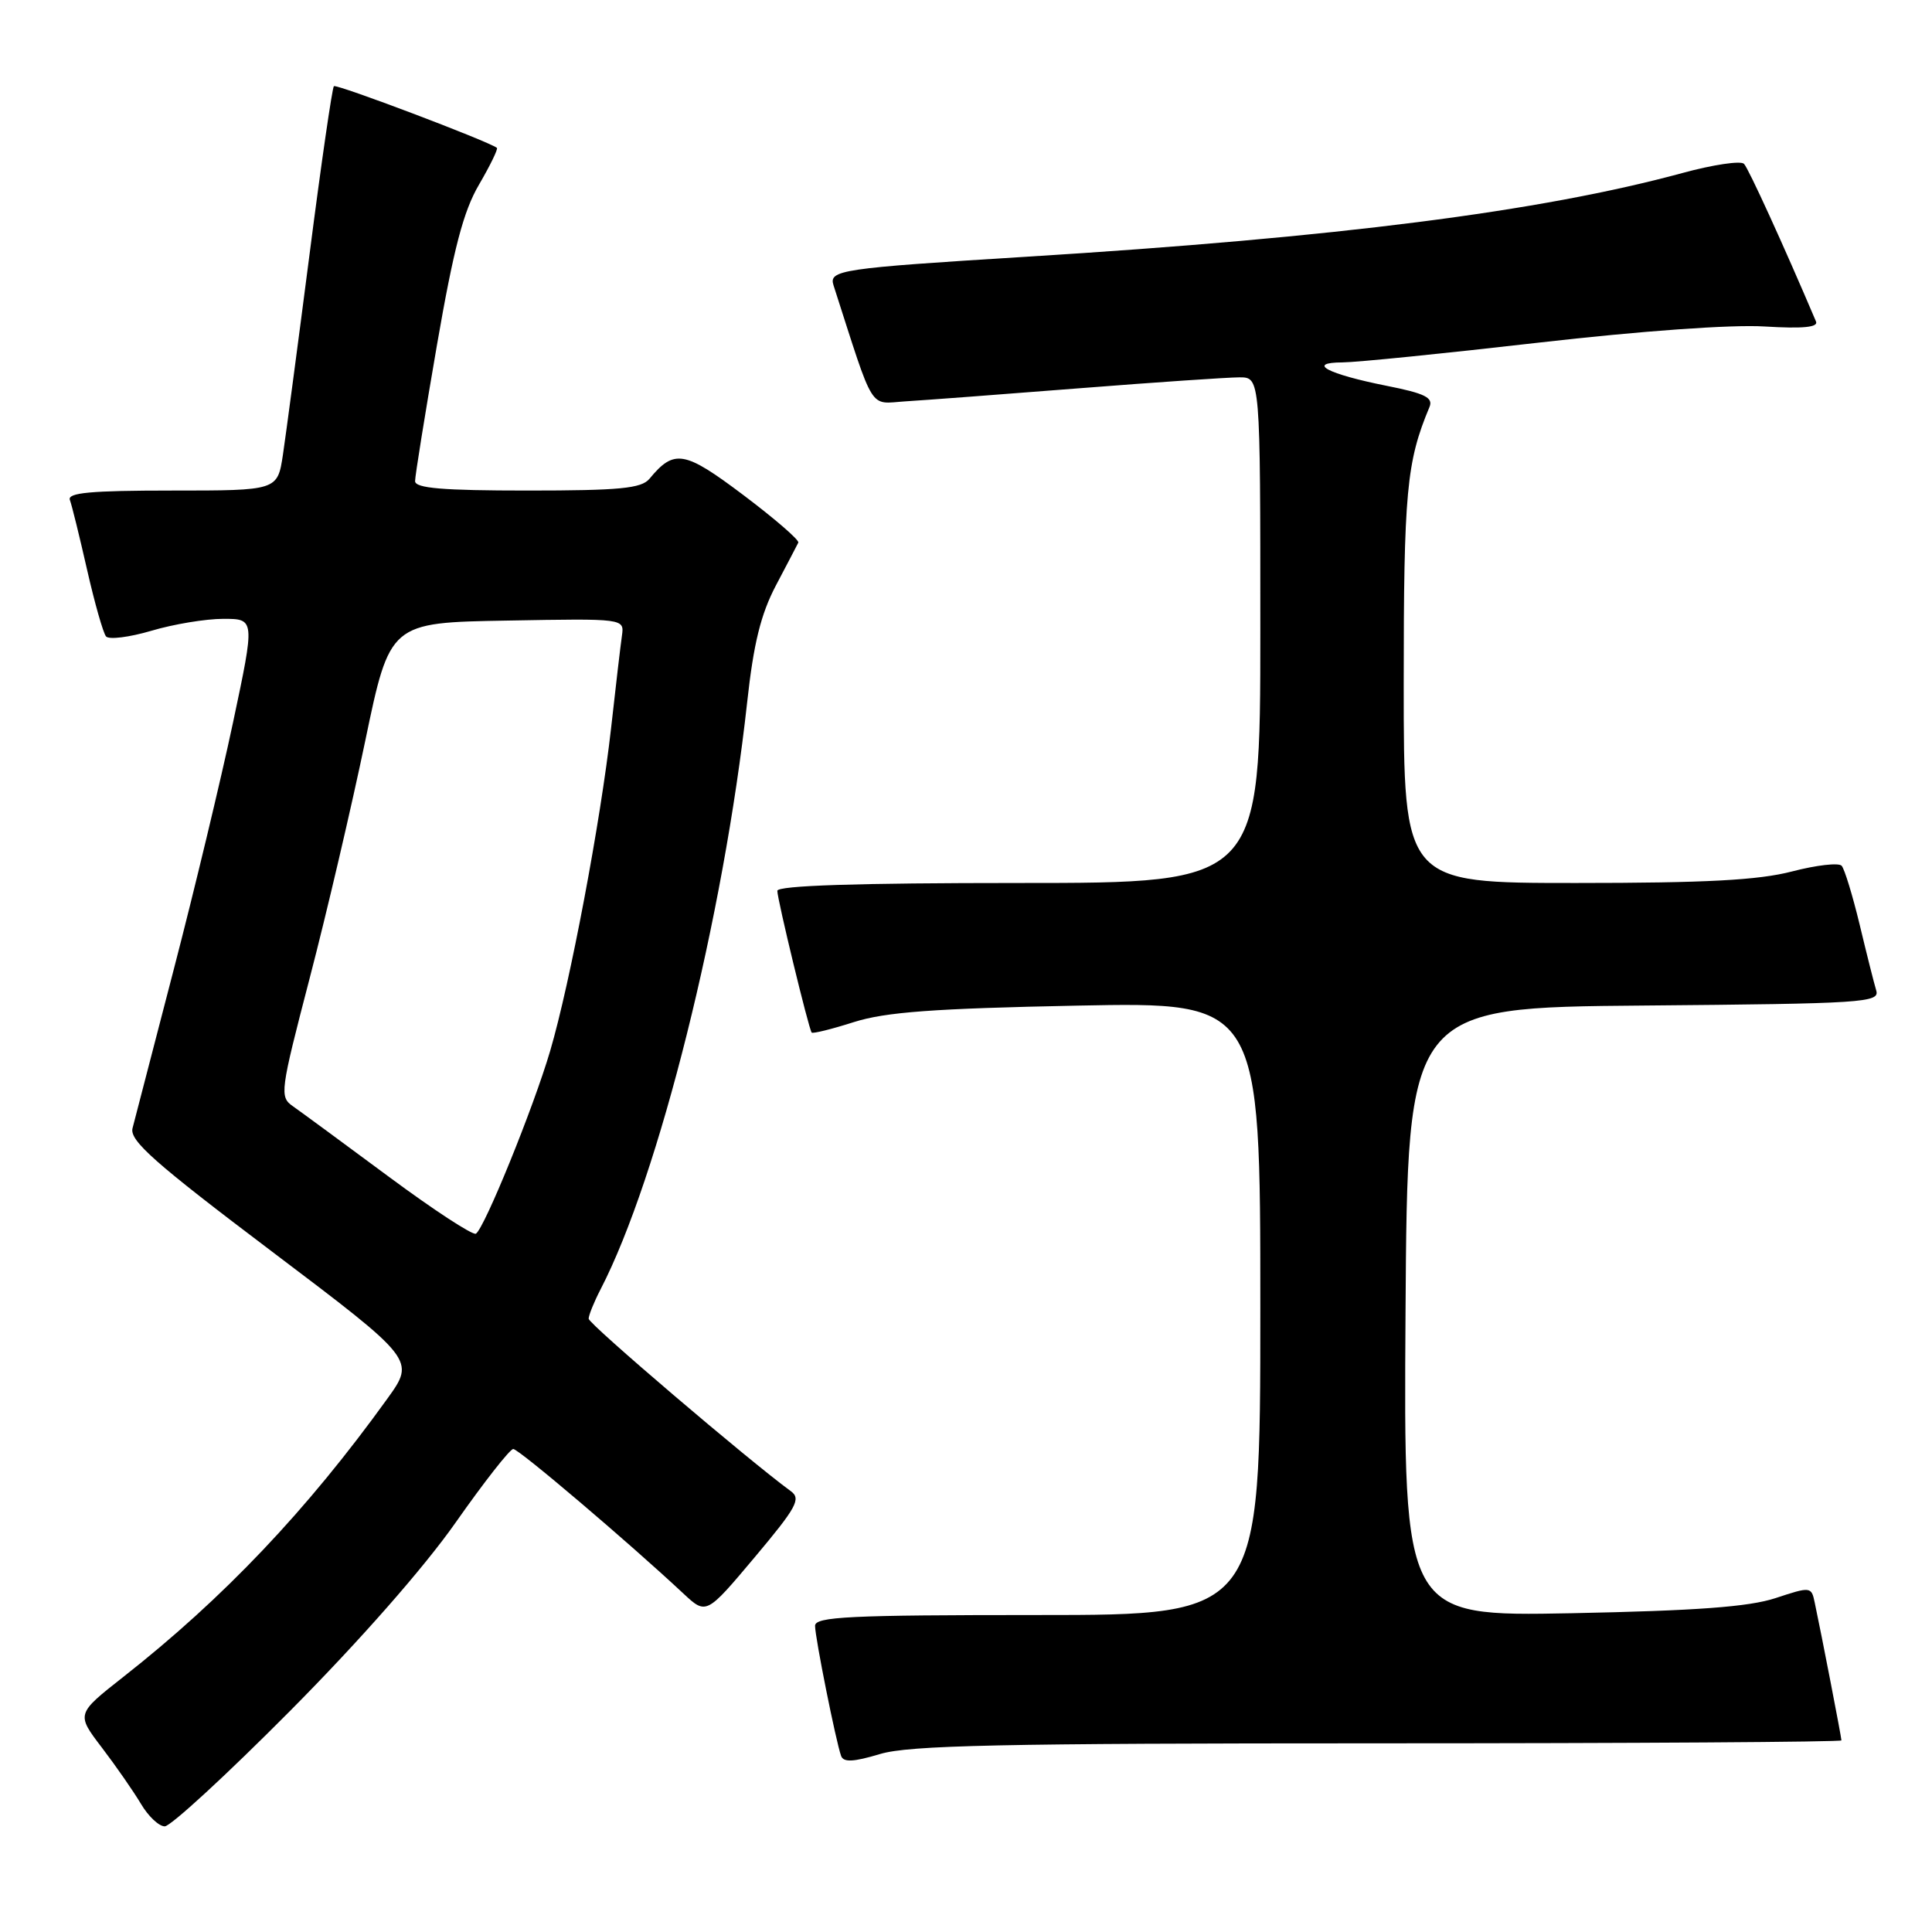 <?xml version="1.0" encoding="UTF-8" standalone="no"?>
<!DOCTYPE svg PUBLIC "-//W3C//DTD SVG 1.1//EN" "http://www.w3.org/Graphics/SVG/1.1/DTD/svg11.dtd" >
<svg xmlns="http://www.w3.org/2000/svg" xmlns:xlink="http://www.w3.org/1999/xlink" version="1.1" viewBox="0 0 256 256">
 <g >
 <path fill="currentColor"
d=" M 38.39 226.75 C 47.67 217.41 56.18 207.72 60.37 201.75 C 64.13 196.39 67.57 192.00 68.01 192.00 C 68.74 192.00 83.23 204.31 90.54 211.14 C 93.58 213.98 93.58 213.98 99.98 206.37 C 105.55 199.74 106.18 198.60 104.79 197.59 C 99.13 193.45 78.00 175.43 78.00 174.74 C 78.00 174.28 78.71 172.52 79.58 170.84 C 87.29 155.94 95.88 121.51 99.00 93.08 C 99.85 85.27 100.81 81.39 102.81 77.58 C 104.28 74.79 105.62 72.23 105.78 71.90 C 105.94 71.57 102.67 68.74 98.53 65.62 C 90.67 59.70 89.34 59.47 86.05 63.45 C 84.98 64.72 82.11 65.00 69.88 65.00 C 58.64 65.00 55.00 64.69 55.00 63.75 C 55.00 63.06 56.30 54.97 57.89 45.77 C 60.12 32.91 61.40 27.99 63.48 24.45 C 64.96 21.91 66.02 19.73 65.84 19.59 C 64.60 18.67 44.57 11.09 44.24 11.42 C 44.02 11.65 42.56 21.66 41.02 33.67 C 39.47 45.68 37.88 57.64 37.49 60.25 C 36.77 65.00 36.77 65.00 22.78 65.00 C 12.00 65.00 8.89 65.29 9.26 66.25 C 9.52 66.94 10.54 71.10 11.54 75.50 C 12.54 79.90 13.67 83.87 14.05 84.33 C 14.44 84.78 17.14 84.44 20.06 83.58 C 22.98 82.71 27.26 82.00 29.58 82.00 C 33.79 82.00 33.79 82.00 30.88 95.72 C 29.28 103.27 25.74 118.01 23.02 128.47 C 20.30 138.94 17.84 148.40 17.56 149.50 C 17.15 151.14 20.47 154.08 36.04 165.84 C 55.03 180.19 55.03 180.19 51.32 185.34 C 40.67 200.13 29.62 211.77 16.30 222.23 C 10.10 227.11 10.10 227.11 13.50 231.57 C 15.37 234.02 17.69 237.37 18.67 239.01 C 19.64 240.66 21.06 242.00 21.83 242.00 C 22.61 242.00 30.06 235.14 38.39 226.75 Z  M 182.66 231.00 C 216.40 231.00 244.00 230.82 244.00 230.61 C 244.00 230.22 241.37 216.62 240.46 212.35 C 240.02 210.23 239.92 210.22 235.26 211.76 C 231.72 212.92 224.78 213.43 208.24 213.76 C 185.98 214.19 185.98 214.19 186.24 173.85 C 186.50 133.50 186.50 133.50 217.81 133.24 C 247.00 132.99 249.09 132.85 248.61 131.24 C 248.32 130.28 247.33 126.35 246.41 122.50 C 245.48 118.65 244.41 115.15 244.03 114.72 C 243.65 114.29 240.69 114.63 237.46 115.47 C 233.01 116.63 226.03 117.00 208.79 117.00 C 186.00 117.00 186.00 117.00 186.00 90.66 C 186.00 65.17 186.37 61.20 189.41 53.94 C 189.94 52.69 188.83 52.13 183.73 51.12 C 175.90 49.56 173.03 48.04 177.89 48.02 C 179.76 48.01 191.46 46.83 203.89 45.40 C 217.45 43.85 229.42 42.99 233.80 43.26 C 238.89 43.57 240.96 43.37 240.63 42.60 C 236.32 32.46 231.69 22.33 231.09 21.71 C 230.66 21.27 226.98 21.82 222.91 22.93 C 204.14 28.03 177.20 31.47 136.00 34.02 C 111.32 35.55 109.79 35.78 110.45 37.82 C 115.96 54.92 115.07 53.49 120.00 53.18 C 122.47 53.03 132.82 52.25 142.99 51.45 C 153.16 50.65 162.72 50.00 164.24 50.00 C 167.00 50.00 167.00 50.00 167.00 83.50 C 167.00 117.00 167.00 117.00 135.00 117.00 C 113.59 117.00 103.00 117.34 103.00 118.04 C 103.00 119.18 107.15 136.31 107.55 136.82 C 107.69 136.99 110.21 136.37 113.15 135.43 C 117.36 134.10 123.69 133.63 142.75 133.25 C 167.00 132.77 167.00 132.77 167.00 173.39 C 167.00 214.00 167.00 214.00 137.50 214.00 C 112.54 214.00 108.00 214.22 108.00 215.43 C 108.00 216.98 110.76 230.75 111.45 232.67 C 111.77 233.54 113.07 233.48 116.60 232.42 C 120.45 231.26 132.54 231.00 182.66 231.00 Z  M 51.50 155.91 C 45.55 151.50 39.84 147.30 38.82 146.59 C 37.02 145.33 37.11 144.70 41.04 129.59 C 43.29 120.97 46.59 106.84 48.39 98.20 C 51.66 82.50 51.66 82.50 67.19 82.23 C 82.73 81.95 82.73 81.95 82.41 84.23 C 82.23 85.48 81.58 91.00 80.97 96.50 C 79.58 108.86 75.55 130.24 72.90 139.25 C 70.67 146.83 64.19 162.76 63.06 163.47 C 62.65 163.72 57.45 160.32 51.50 155.91 Z "/>
</g>
</svg>